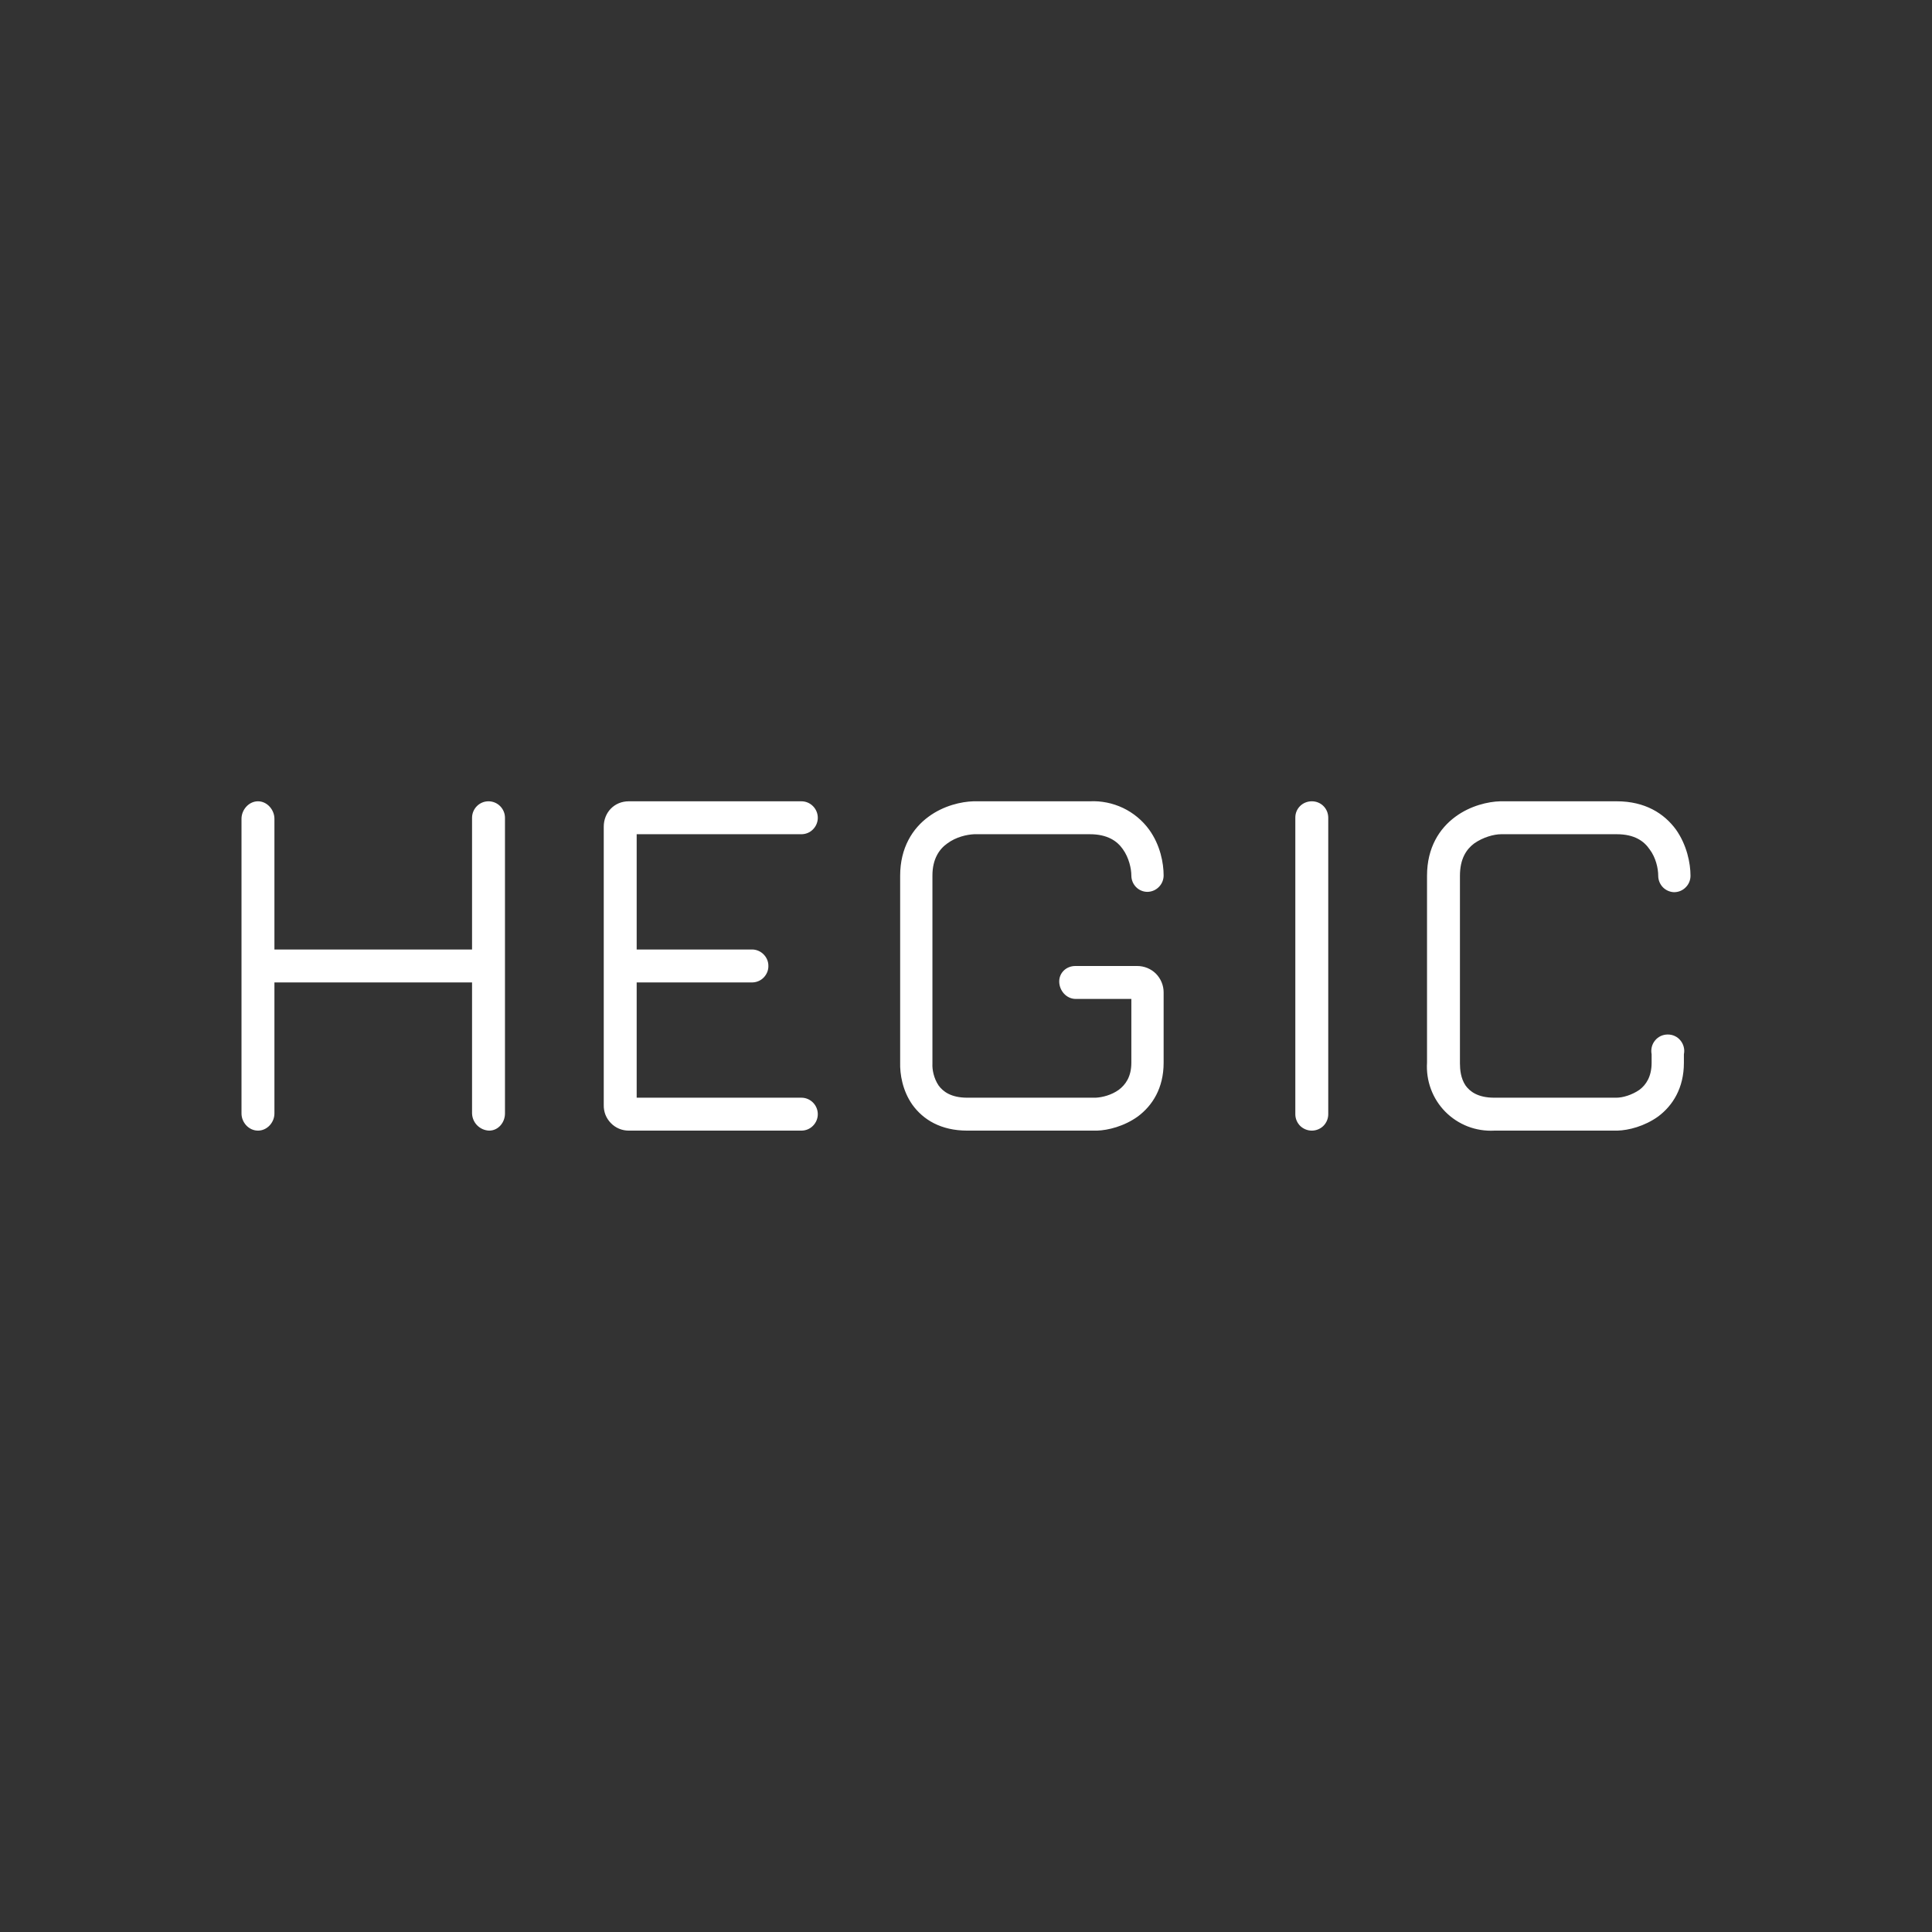 <svg width="24" height="24" viewBox="0 0 24 24" fill="none" xmlns="http://www.w3.org/2000/svg">
<rect x="0" y="0" width="24" height="24" fill="#333333" stroke="none"/>
<path d="M3.205 9.954C3.319 9.954 3.409 10.06 3.409 10.171V11.795H5.864V10.159C5.864 10.048 5.954 9.954 6.068 9.954C6.183 9.954 6.273 10.048 6.273 10.159V13.832C6.273 13.943 6.191 14.045 6.076 14.045C6.021 14.043 5.968 14.02 5.928 13.98C5.889 13.941 5.866 13.888 5.864 13.832V12.204H3.409V13.832C3.409 13.943 3.319 14.045 3.205 14.045C3.09 14.045 3 13.943 3 13.832V10.171C3 10.06 3.09 9.954 3.205 9.954ZM13.538 9.954H12.094C11.943 9.958 11.722 10.007 11.534 10.146C11.337 10.29 11.182 10.531 11.182 10.879V13.198C11.178 13.341 11.21 13.546 11.333 13.722C11.468 13.91 11.689 14.045 12.016 14.045H13.628C13.763 14.041 13.964 13.992 14.135 13.869C14.316 13.734 14.455 13.517 14.455 13.202V12.327C14.455 12.24 14.42 12.157 14.359 12.095C14.297 12.034 14.214 12 14.127 12H13.358C13.248 12 13.158 12.082 13.158 12.192C13.158 12.306 13.248 12.409 13.362 12.409H14.054V13.202C14.054 13.378 13.98 13.476 13.898 13.538C13.808 13.603 13.694 13.632 13.612 13.636H12.016C11.812 13.636 11.714 13.558 11.66 13.485C11.599 13.395 11.579 13.284 11.583 13.215V10.875C11.583 10.67 11.669 10.547 11.767 10.478C11.877 10.396 12.012 10.367 12.102 10.363H13.538C13.759 10.363 13.878 10.449 13.947 10.547C14.025 10.654 14.054 10.793 14.054 10.875C14.054 10.989 14.144 11.079 14.254 11.079C14.308 11.078 14.359 11.056 14.396 11.018C14.434 10.98 14.455 10.928 14.455 10.875C14.455 10.723 14.414 10.498 14.275 10.306C14.191 10.191 14.079 10.098 13.951 10.037C13.822 9.976 13.681 9.947 13.538 9.954ZM7.5 10.269C7.5 10.093 7.631 9.954 7.811 9.954H9.955C10.069 9.954 10.159 10.048 10.159 10.159C10.159 10.213 10.137 10.265 10.099 10.303C10.061 10.342 10.009 10.363 9.955 10.363H7.909V11.795H9.349C9.402 11.797 9.452 11.82 9.488 11.858C9.525 11.896 9.546 11.947 9.545 12C9.546 12.053 9.525 12.103 9.488 12.142C9.452 12.18 9.402 12.202 9.349 12.204H7.909V13.636H9.955C10.069 13.636 10.159 13.73 10.159 13.841C10.159 13.895 10.137 13.947 10.099 13.985C10.061 14.024 10.009 14.045 9.955 14.045H7.811C7.769 14.045 7.728 14.037 7.69 14.021C7.652 14.005 7.617 13.981 7.588 13.951C7.559 13.921 7.536 13.886 7.521 13.848C7.506 13.809 7.499 13.768 7.5 13.726V10.269ZM16.296 9.954C16.41 9.954 16.5 10.044 16.5 10.159V13.845C16.499 13.898 16.477 13.949 16.439 13.987C16.401 14.024 16.349 14.045 16.296 14.045C16.242 14.045 16.191 14.024 16.152 13.987C16.114 13.949 16.092 13.898 16.091 13.845V10.155C16.091 10.044 16.181 9.954 16.296 9.954ZM18.64 9.954H20.084C20.436 9.954 20.673 10.105 20.82 10.306C20.955 10.498 21 10.723 21 10.879C21 10.933 20.979 10.985 20.94 11.023C20.902 11.062 20.85 11.083 20.795 11.083C20.743 11.081 20.693 11.059 20.656 11.021C20.619 10.982 20.599 10.931 20.599 10.879C20.599 10.789 20.57 10.654 20.493 10.552C20.423 10.449 20.305 10.363 20.084 10.363H18.648C18.558 10.363 18.423 10.4 18.312 10.478C18.214 10.552 18.136 10.67 18.136 10.879V13.21C18.136 13.284 18.145 13.395 18.206 13.485C18.259 13.558 18.357 13.636 18.562 13.636H20.08C20.157 13.636 20.272 13.603 20.366 13.538C20.448 13.476 20.517 13.374 20.517 13.202V13.096C20.511 13.066 20.512 13.036 20.519 13.006C20.526 12.977 20.54 12.949 20.559 12.926C20.578 12.902 20.603 12.883 20.63 12.87C20.658 12.857 20.688 12.851 20.718 12.851C20.748 12.851 20.778 12.857 20.805 12.87C20.833 12.883 20.857 12.902 20.876 12.926C20.895 12.949 20.909 12.977 20.916 13.006C20.924 13.036 20.924 13.066 20.918 13.096V13.202C20.918 13.517 20.779 13.734 20.599 13.869C20.427 13.992 20.231 14.041 20.092 14.045H18.562C18.45 14.051 18.337 14.033 18.233 13.993C18.128 13.952 18.033 13.89 17.954 13.81C17.875 13.73 17.814 13.634 17.775 13.528C17.736 13.423 17.72 13.31 17.727 13.198V10.879C17.727 10.527 17.883 10.29 18.079 10.146C18.267 10.007 18.488 9.958 18.636 9.954H18.64Z" fill="white"/>
</svg>
